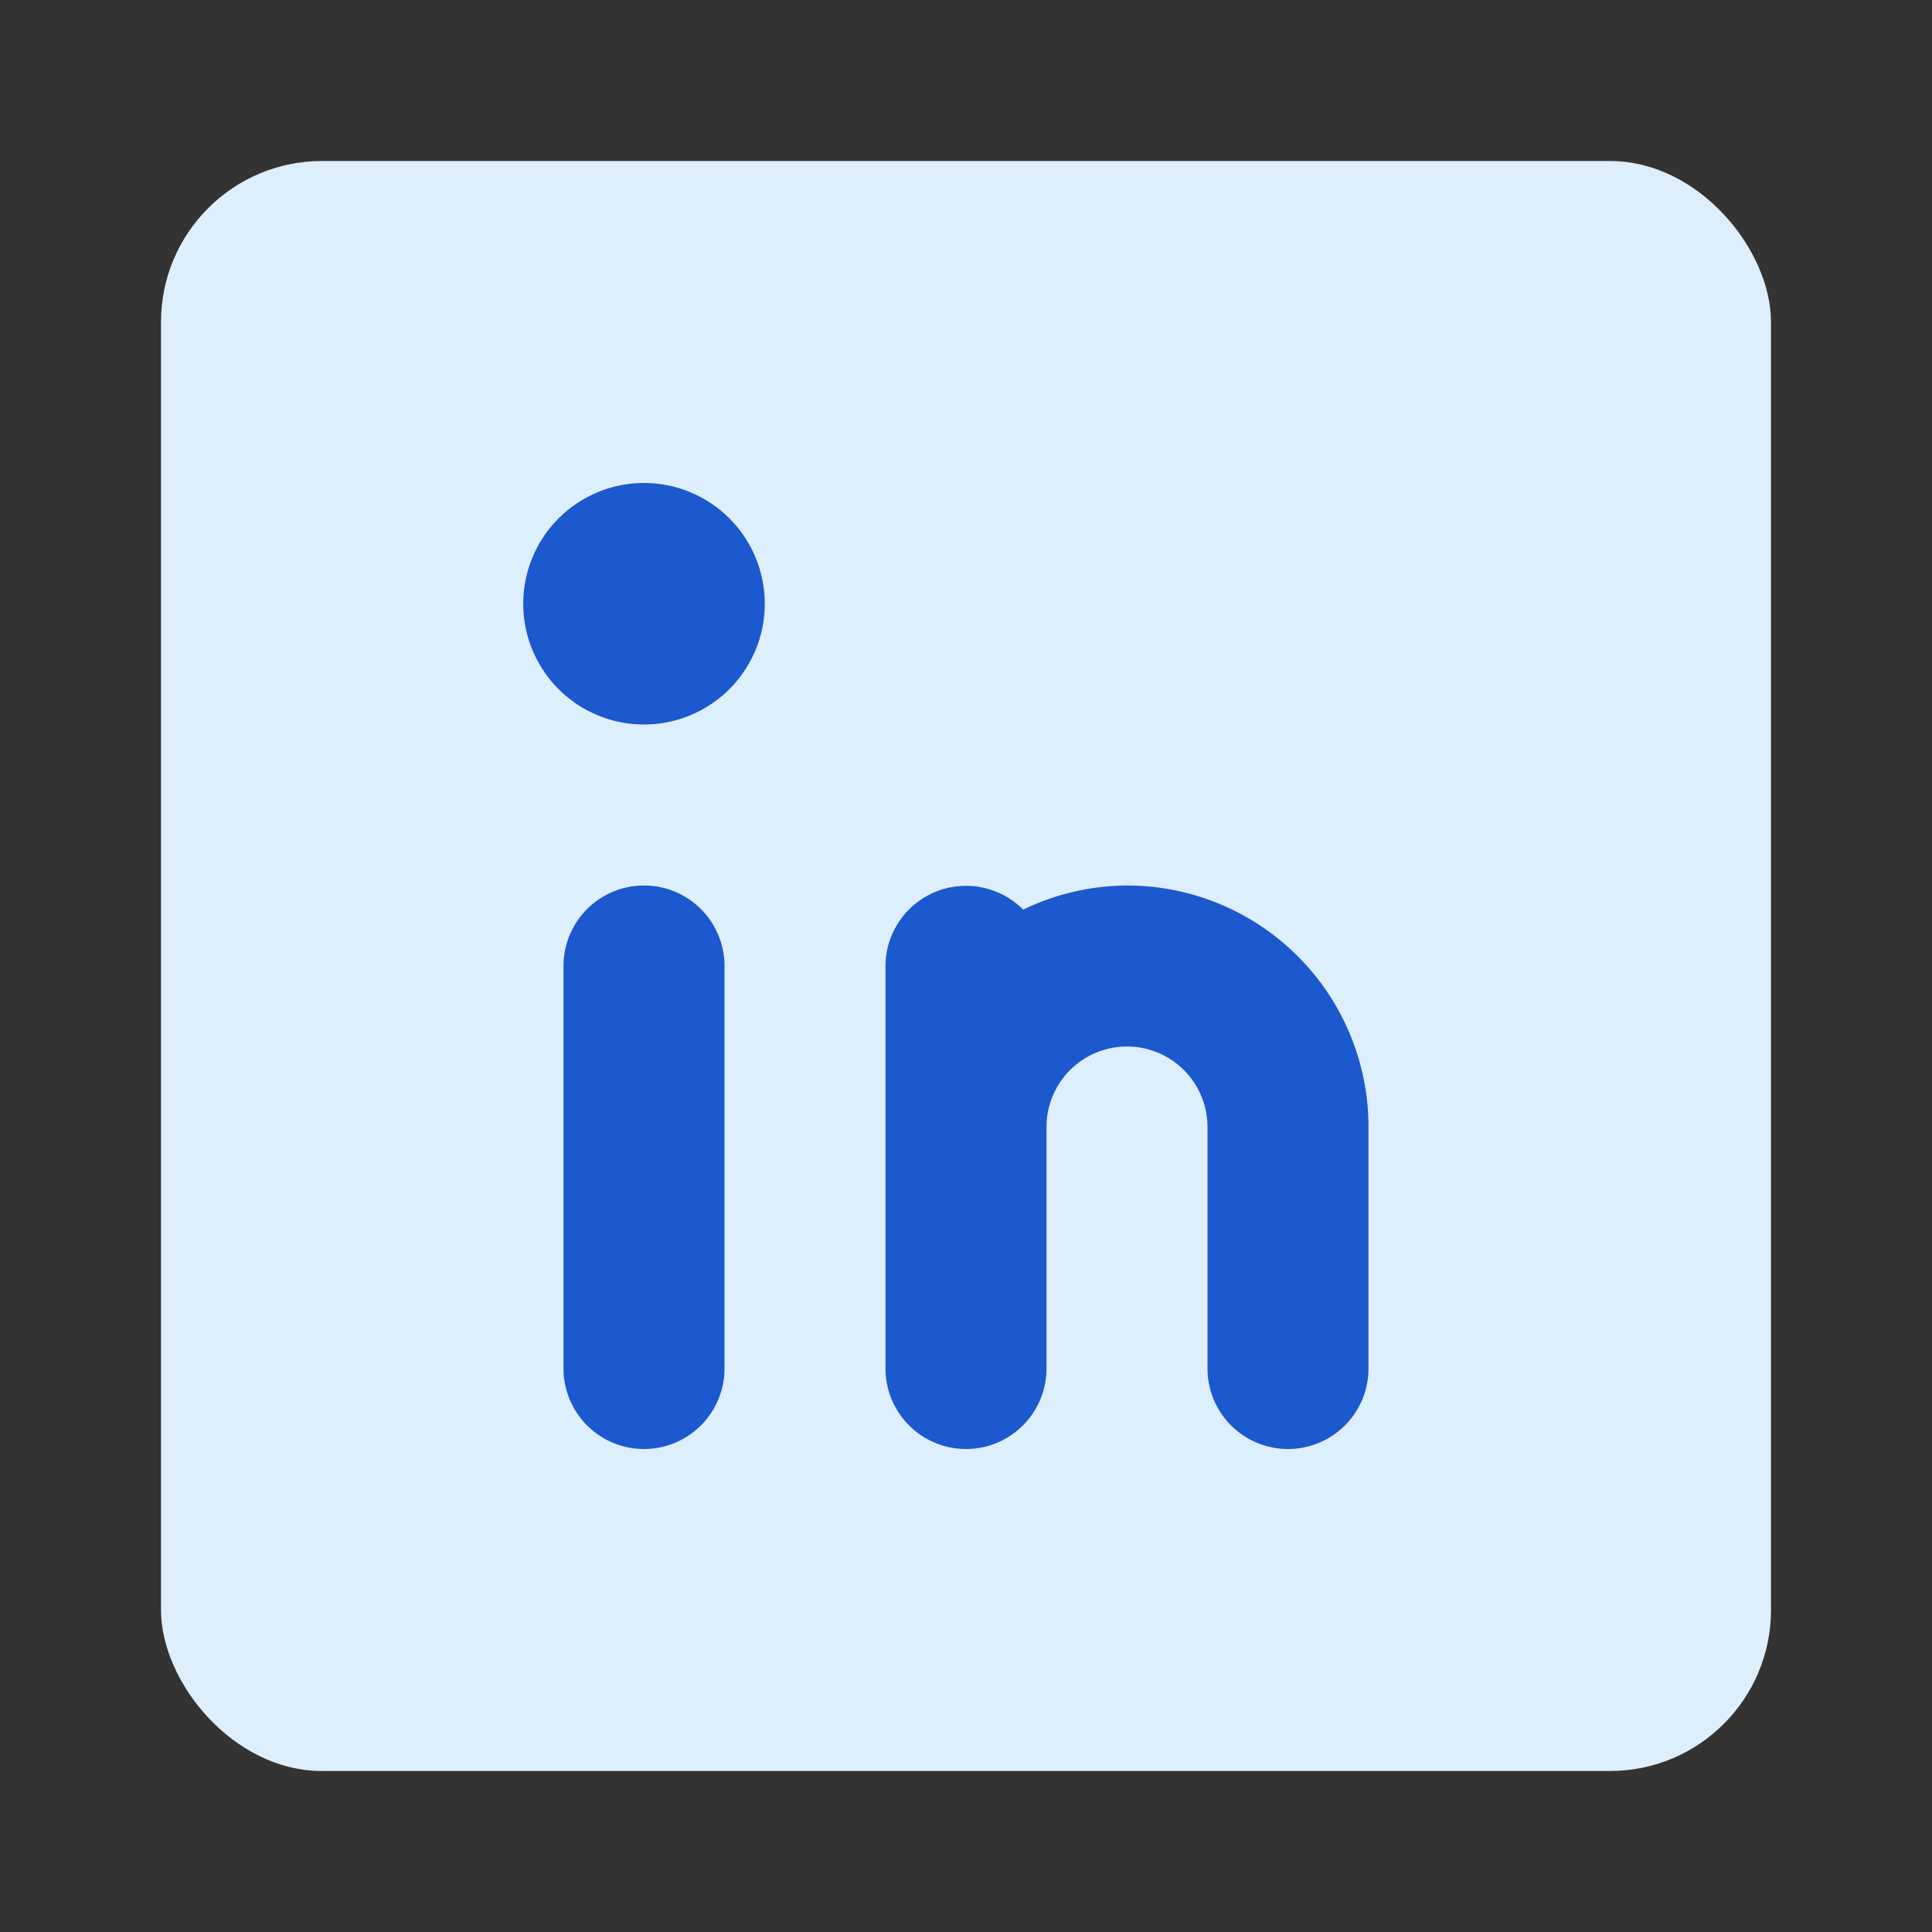 <!DOCTYPE svg PUBLIC "-//W3C//DTD SVG 1.1//EN" "http://www.w3.org/Graphics/SVG/1.1/DTD/svg11.dtd">

<!-- Uploaded to: SVG Repo, www.svgrepo.com, Transformed by: SVG Repo Mixer Tools -->
<svg fill="#000000" width="40px" height="40px" viewBox="0 0 24 24" id="linkedin" data-name="Flat Color" xmlns="http://www.w3.org/2000/svg" class="icon flat-color">

<rect x="0" y="0" width="24" height="24" fill="#333333" stroke="none"/>

<g id="SVGRepo_bgCarrier" stroke-width="0"/>

<g id="SVGRepo_tracerCarrier" stroke-linecap="round" stroke-linejoin="round"/>

<g id="SVGRepo_iconCarrier">

<rect id="primary" x="2" y="2" width="20" height="20" rx="2" style="fill: #ddeefd;"/>

<path id="secondary" d="M17,14v3a1,1,0,0,1-2,0V14a1,1,0,0,0-2,0v3a1,1,0,0,1-2,0V12a1,1,0,0,1,1.71-.7A3,3,0,0,1,14,11,3,3,0,0,1,17,14ZM8,11a1,1,0,0,0-1,1v5a1,1,0,0,0,2,0V12A1,1,0,0,0,8,11ZM8,6A1.5,1.5,0,1,0,9.5,7.5,1.5,1.5,0,0,0,8,6Z" style="fill: #1c58ce;"/>

</g>

</svg>